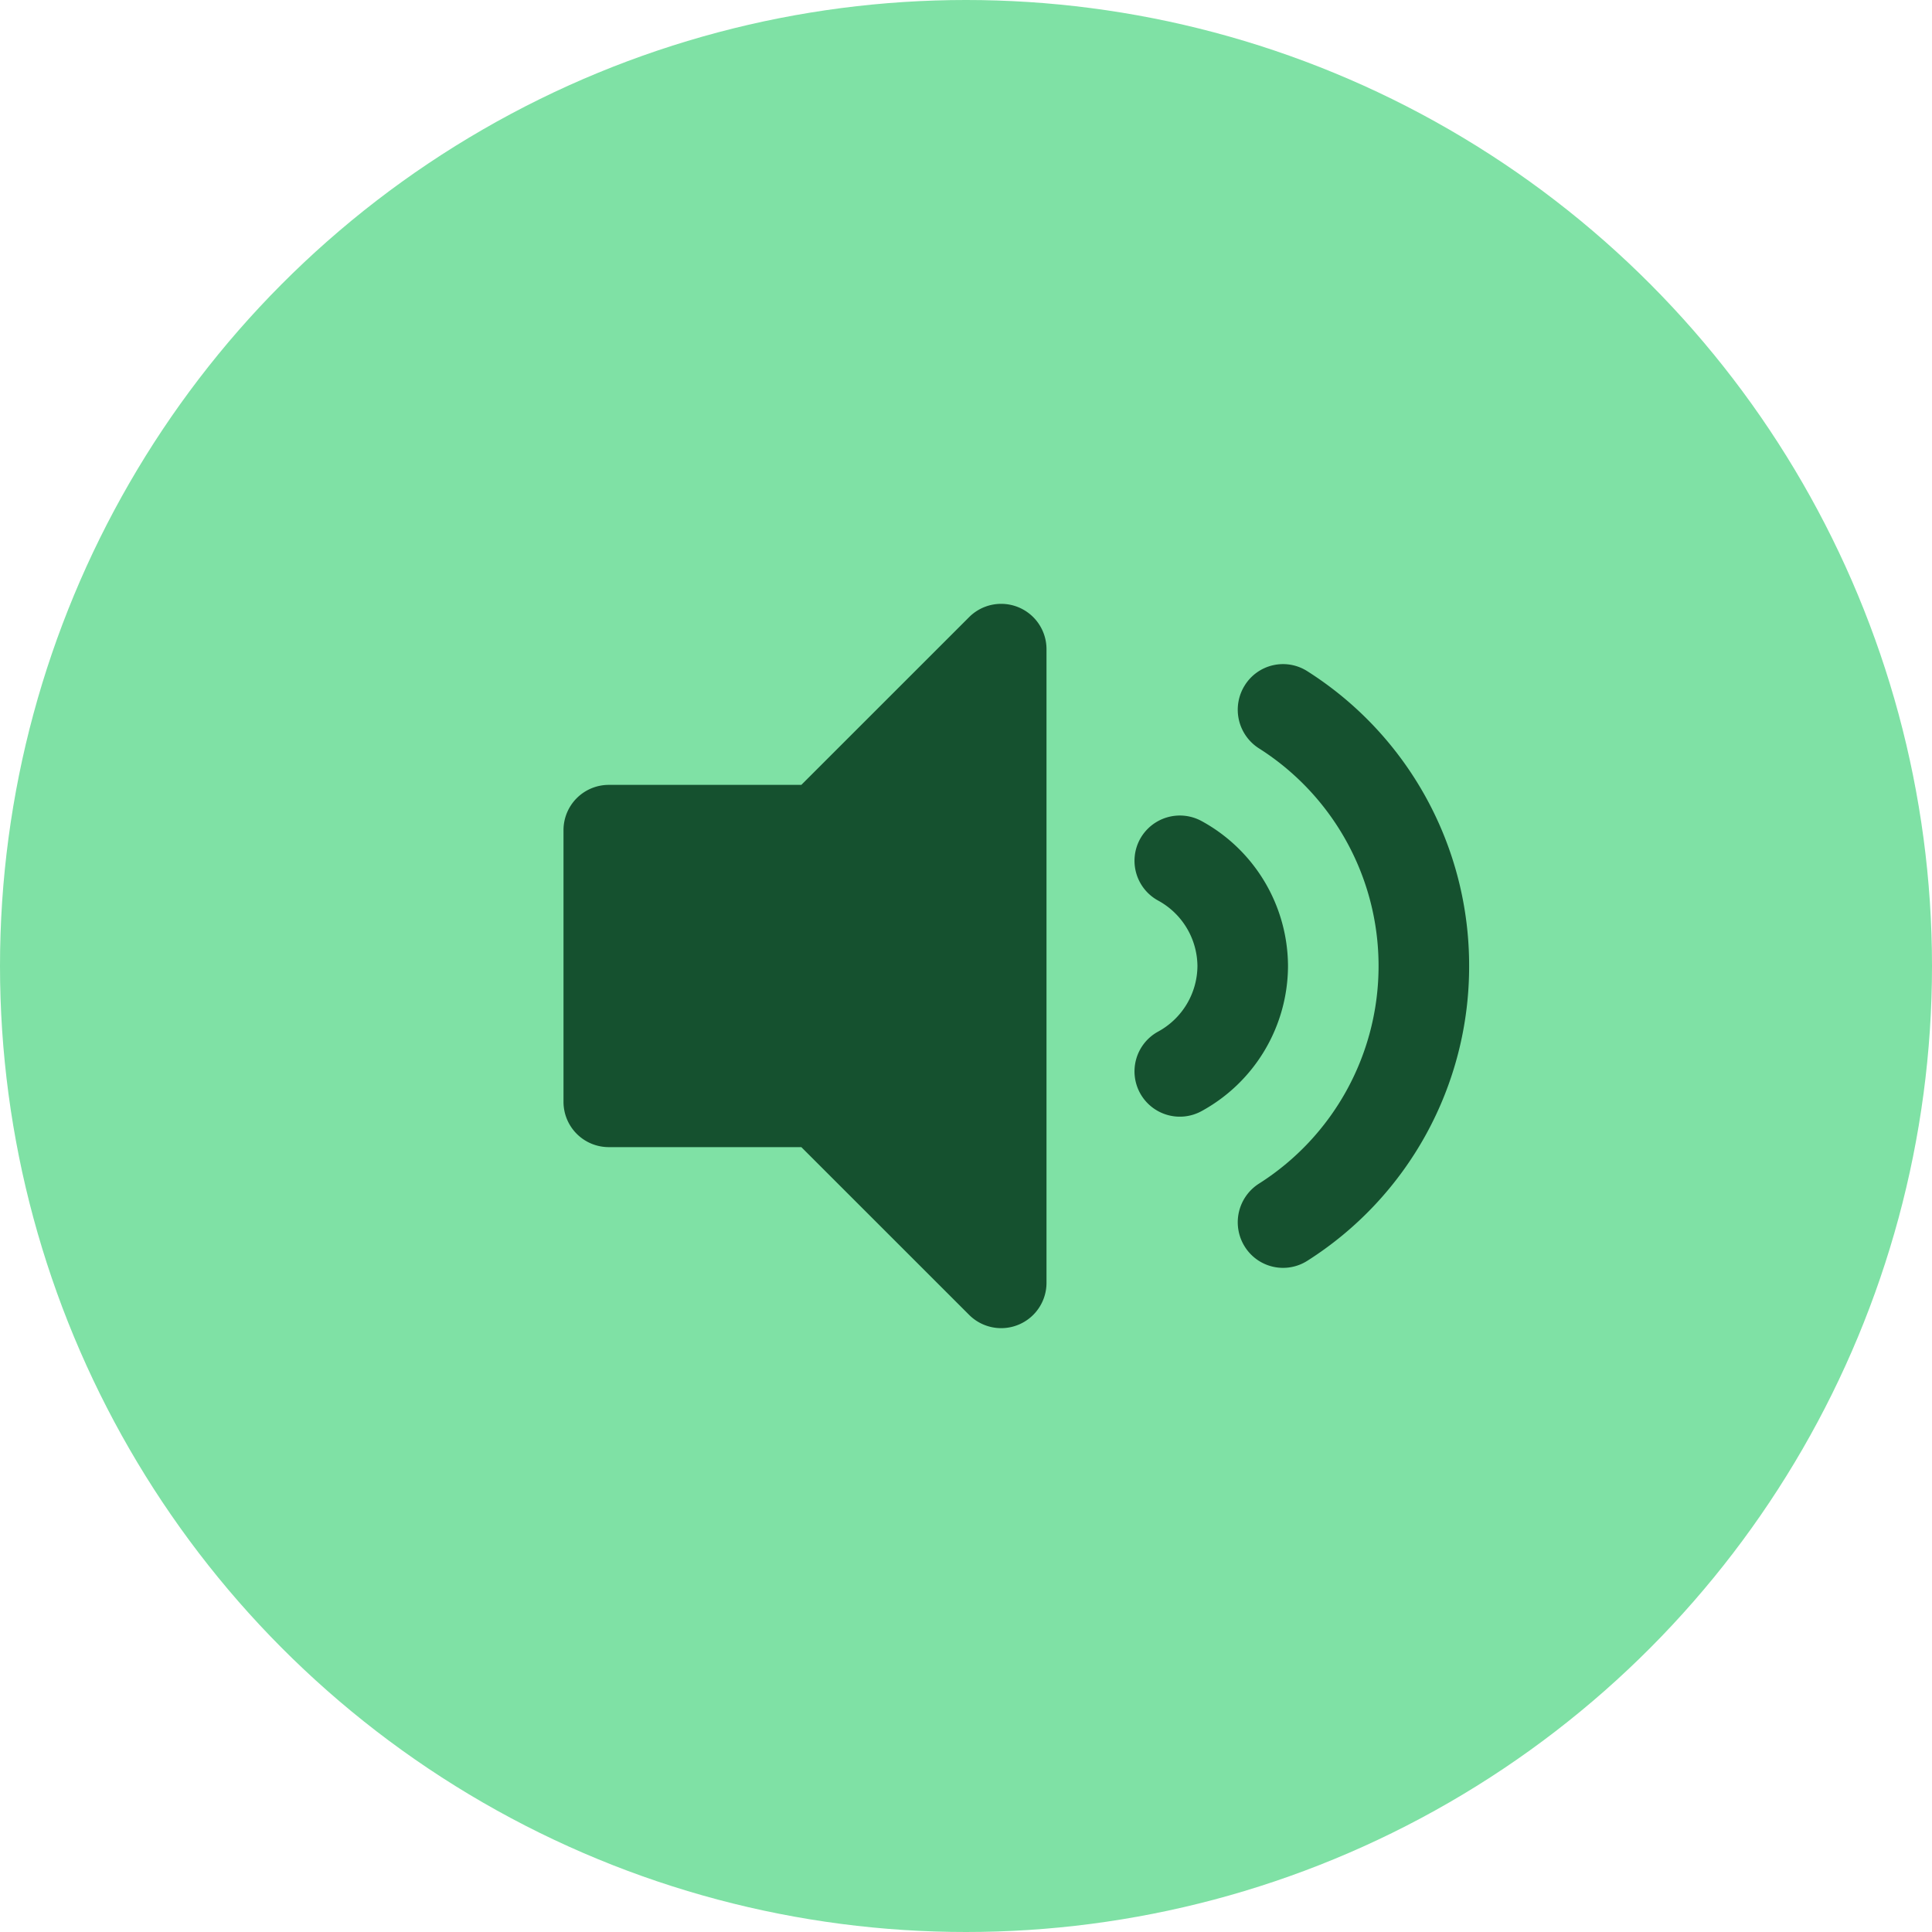 <svg xmlns="http://www.w3.org/2000/svg" width="48" height="48" viewBox="0 0 48 48"><defs><style>.a{fill:#7fe1a5;}.b{fill:#15512f;}</style></defs><g transform="translate(-1147 -25)"><circle class="a" cx="24" cy="24" r="24" transform="translate(1147 25)"/><path class="b" d="M10.08-17.67,5.909-13.5H1.125A1.125,1.125,0,0,0,0-12.375v6.75A1.125,1.125,0,0,0,1.125-4.5H5.909L10.08-.33a1.126,1.126,0,0,0,1.92-.8V-16.874A1.126,1.126,0,0,0,10.08-17.67ZM22.5-9a8.655,8.655,0,0,0-4.02-7.324,1.12,1.12,0,0,0-1.553.35,1.138,1.138,0,0,0,.347,1.564A6.4,6.4,0,0,1,20.25-9a6.4,6.4,0,0,1-2.976,5.41,1.138,1.138,0,0,0-.347,1.564,1.122,1.122,0,0,0,1.553.35A8.655,8.655,0,0,0,22.5-9Zm-6.645-3.6a1.129,1.129,0,0,0-1.529.443,1.126,1.126,0,0,0,.443,1.529A1.87,1.87,0,0,1,15.75-9a1.87,1.87,0,0,1-.981,1.632,1.126,1.126,0,0,0-.443,1.529,1.126,1.126,0,0,0,1.529.443A4.122,4.122,0,0,0,18-9,4.12,4.12,0,0,0,15.855-12.6Z" transform="translate(1161 58)"/></g></svg>